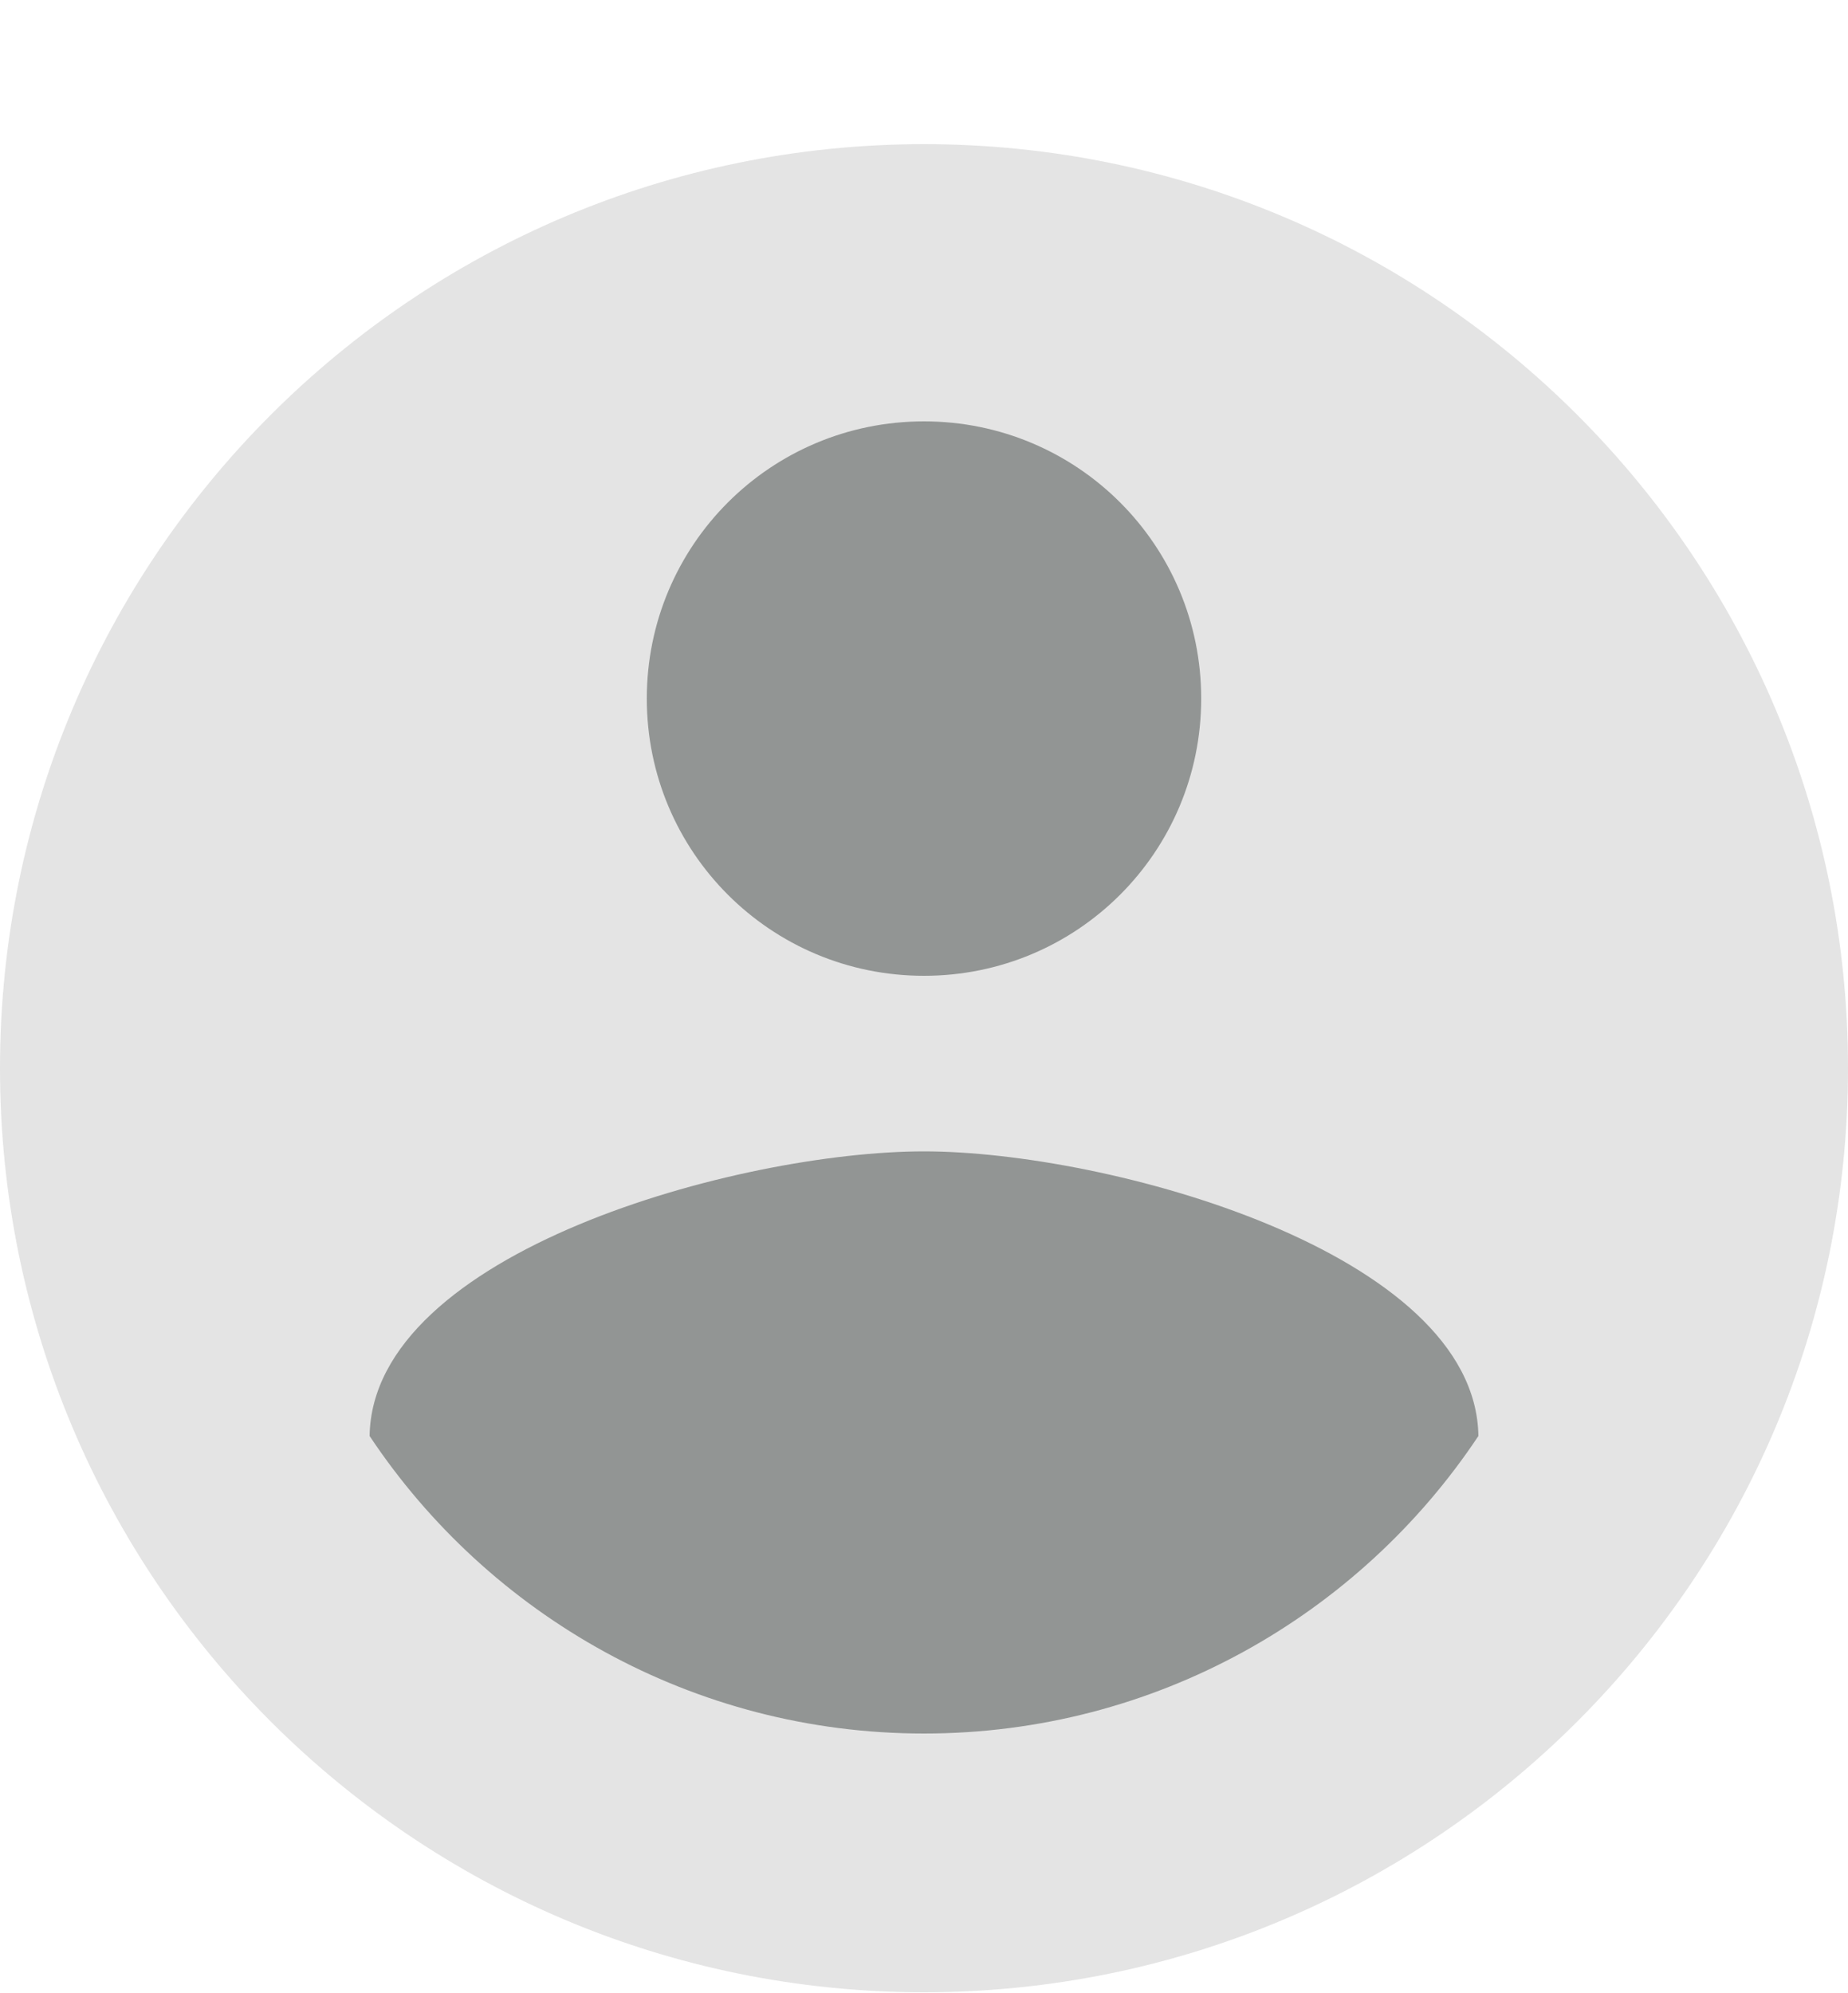 <svg width="140" height="151" viewBox="0 0 140 151" fill="none" xmlns="http://www.w3.org/2000/svg">
<ellipse cx="69.299" cy="81.058" rx="49.979" ry="60.059" fill="#272C2A" fill-opacity="0.5"/>
<path d="M70 10.92C31.36 10.92 0 42.28 0 80.92C0 119.56 31.36 150.92 70 150.92C108.64 150.92 140 119.56 140 80.92C140 42.28 108.64 10.92 70 10.92ZM70 31.92C81.62 31.92 91 41.3 91 52.92C91 64.54 81.62 73.92 70 73.92C58.38 73.92 49 64.54 49 52.92C49 41.3 58.38 31.92 70 31.92ZM70 131.32C52.5 131.32 37.03 122.36 28 108.78C28.21 94.85 56 87.22 70 87.22C83.93 87.22 111.79 94.85 112 108.78C102.97 122.36 87.5 131.32 70 131.32Z" fill="#E4E4E4"/>
</svg>
